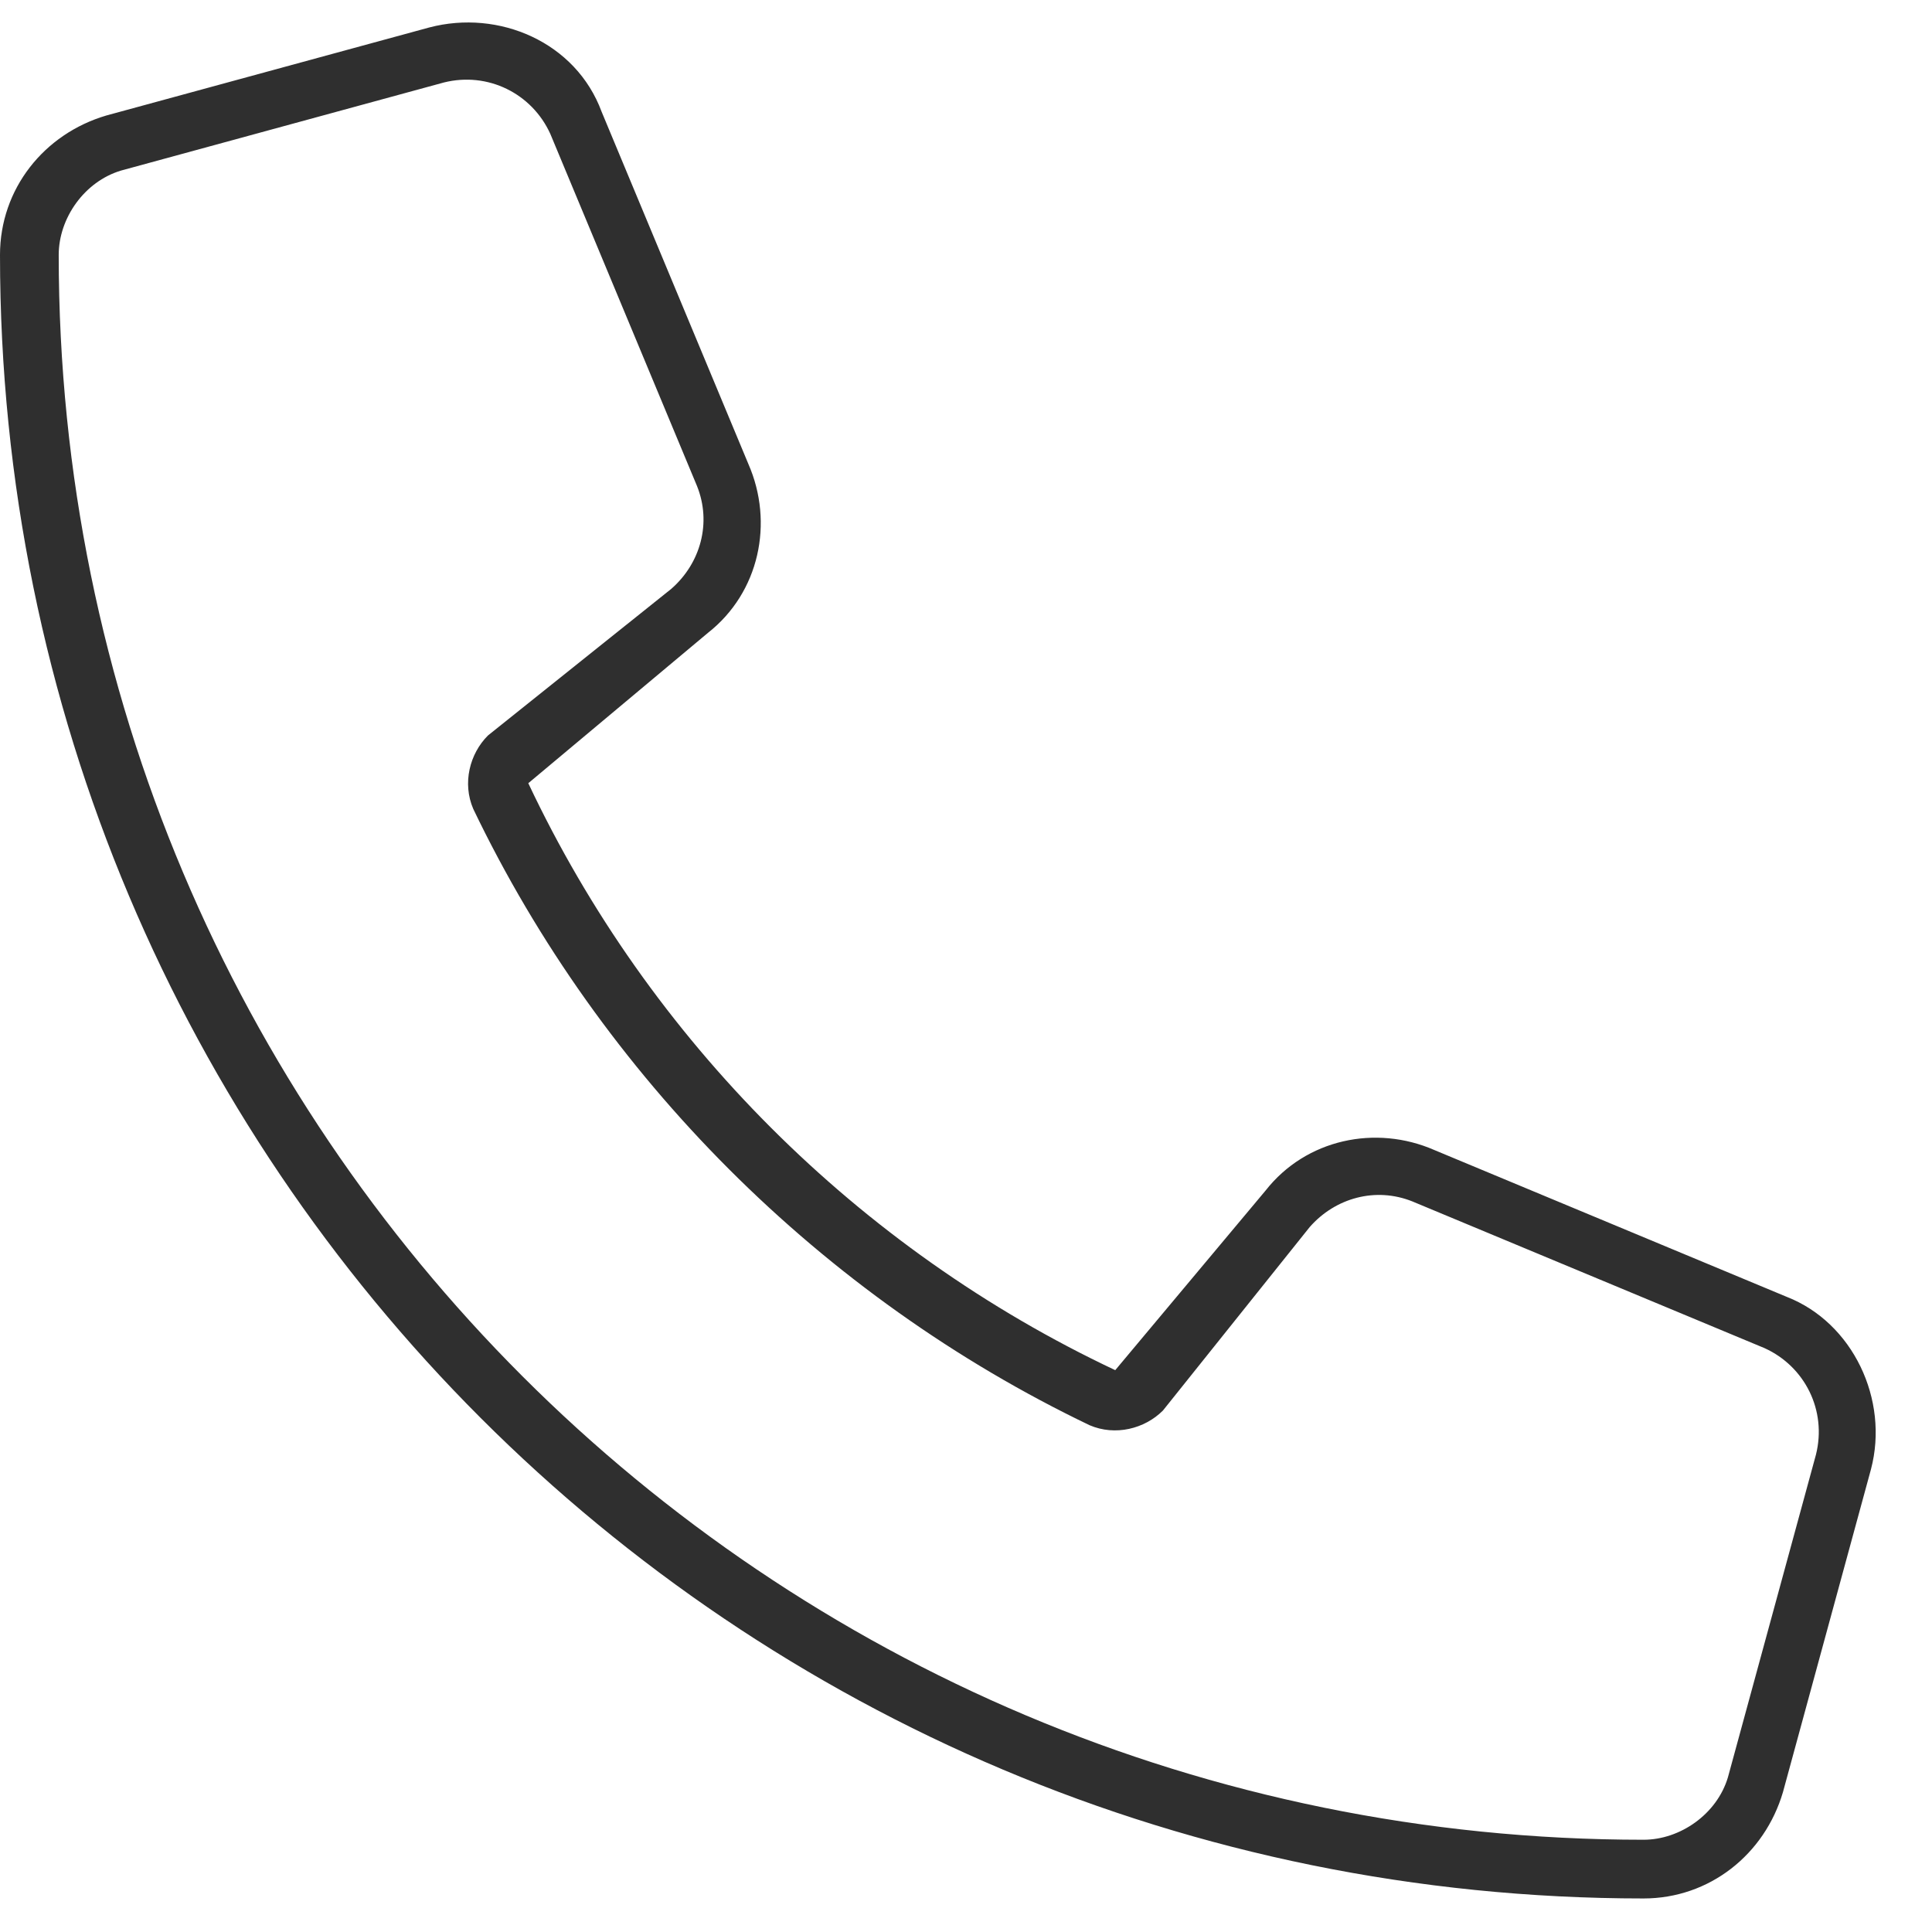<svg width="36" height="36" viewBox="0 0 36 36" fill="none" xmlns="http://www.w3.org/2000/svg">
<path d="M21.67 26.283C21.328 26.625 20.781 26.762 20.303 26.557C15.312 24.164 11.211 20.062 8.818 15.072C8.613 14.594 8.75 14.047 9.092 13.705L12.51 10.971C13.057 10.492 13.262 9.74 12.988 9.057L10.254 2.494C9.912 1.742 9.092 1.332 8.271 1.537L2.256 3.178C1.572 3.383 1.094 4.066 1.094 4.75C1.094 21.088 14.287 34.281 30.625 34.281C31.309 34.281 31.992 33.803 32.197 33.119L33.838 27.104C34.043 26.283 33.633 25.463 32.881 25.121L26.318 22.387C25.635 22.113 24.883 22.318 24.404 22.865L21.67 26.283ZM20.781 25.531L23.584 22.182C24.336 21.225 25.635 20.951 26.729 21.43L33.291 24.164C34.522 24.643 35.205 26.078 34.863 27.377L33.223 33.393C32.881 34.555 31.855 35.375 30.625 35.375C13.672 35.375 0 21.703 0 4.75C0 3.52 0.82 2.494 1.982 2.152L7.998 0.512C9.297 0.17 10.732 0.785 11.211 2.084L13.945 8.646C14.424 9.74 14.15 11.039 13.193 11.791L9.844 14.594C12.1 19.379 15.996 23.275 20.781 25.531Z" fill="#2F2F2F"/>
</svg>

